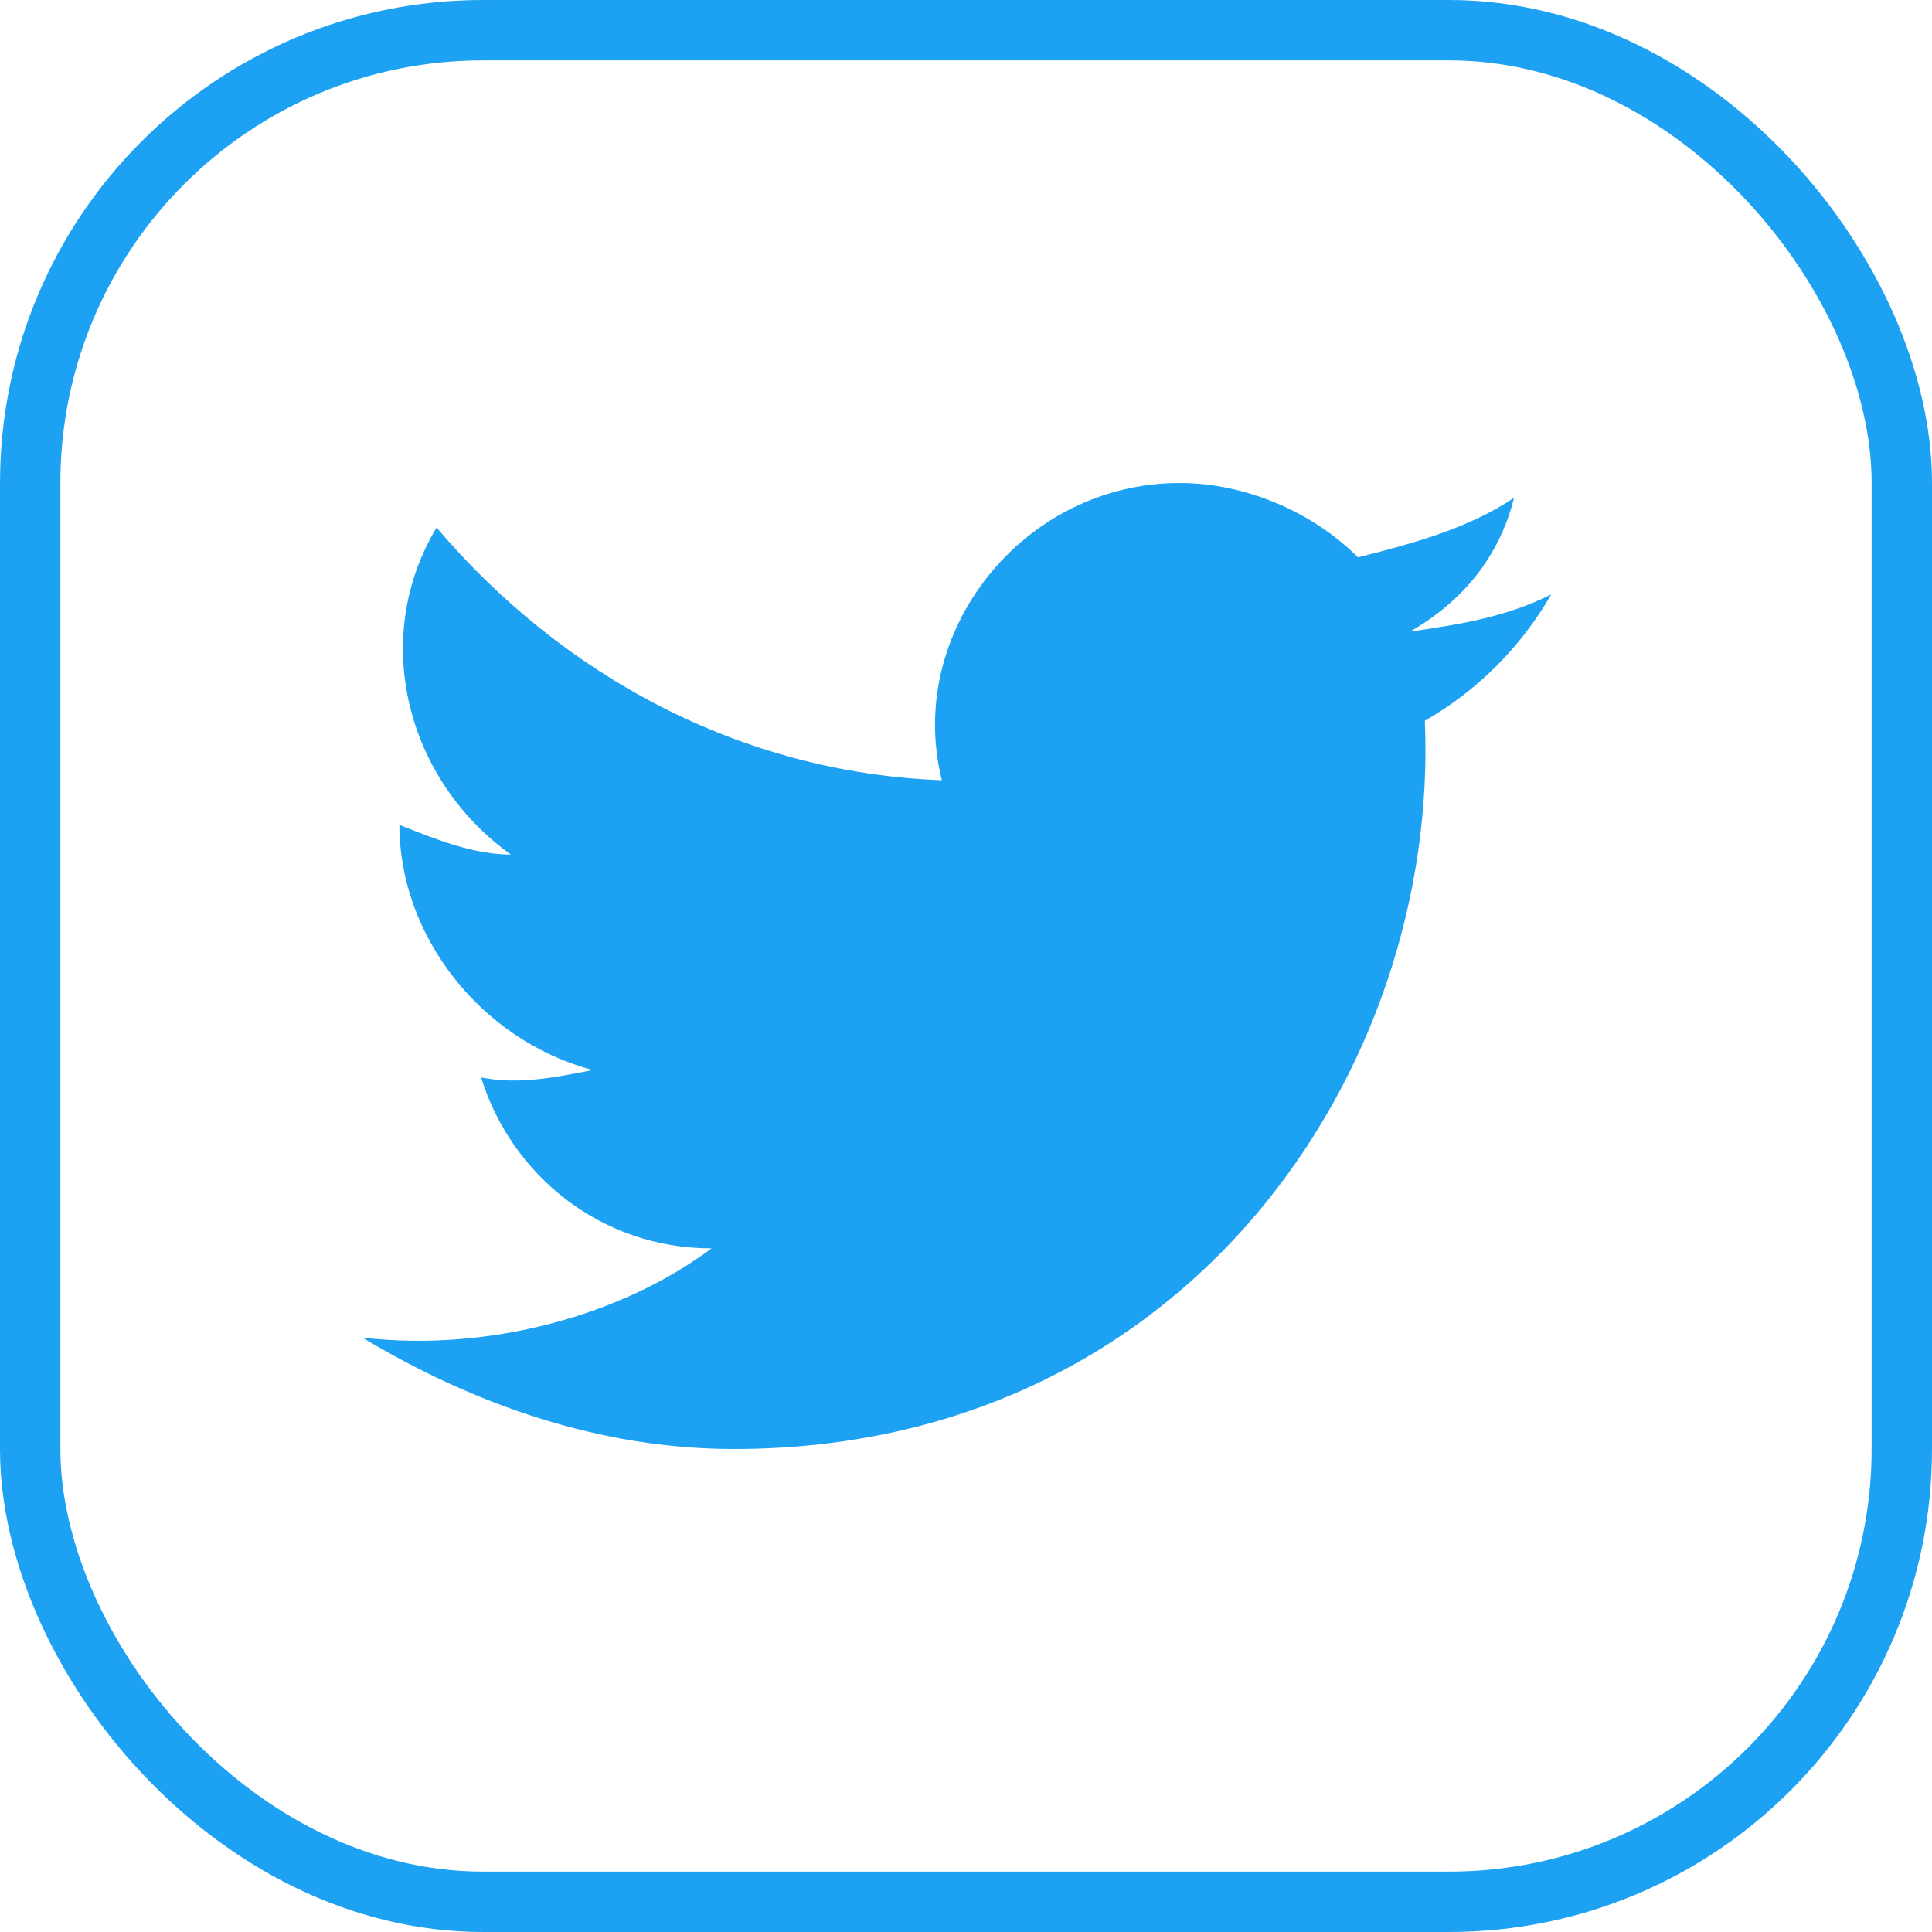 <svg width="32" height="32" viewBox="0 0 32 32" fill="none" xmlns="http://www.w3.org/2000/svg">
<rect x="0.5" y="0.5" width="31" height="31" rx="7.5" stroke="#1DA1F2"/>
<path d="M25.692 9.846C24.954 10.215 24.215 10.338 23.354 10.461C24.215 9.969 24.831 9.231 25.077 8.246C24.338 8.738 23.477 8.985 22.492 9.231C21.754 8.492 20.646 8 19.538 8C16.954 8 14.985 10.461 15.6 12.923C12.277 12.8 9.323 11.2 7.231 8.738C6.123 10.585 6.738 12.923 8.462 14.154C7.846 14.154 7.231 13.908 6.615 13.662C6.615 15.508 7.969 17.231 9.815 17.723C9.2 17.846 8.585 17.969 7.969 17.846C8.462 19.446 9.938 20.677 11.785 20.677C10.308 21.785 8.092 22.4 6 22.154C7.846 23.262 9.938 24 12.154 24C19.662 24 23.846 17.723 23.6 11.938C24.462 11.446 25.2 10.708 25.692 9.846Z" fill="#1DA1F2"/>
</svg>
